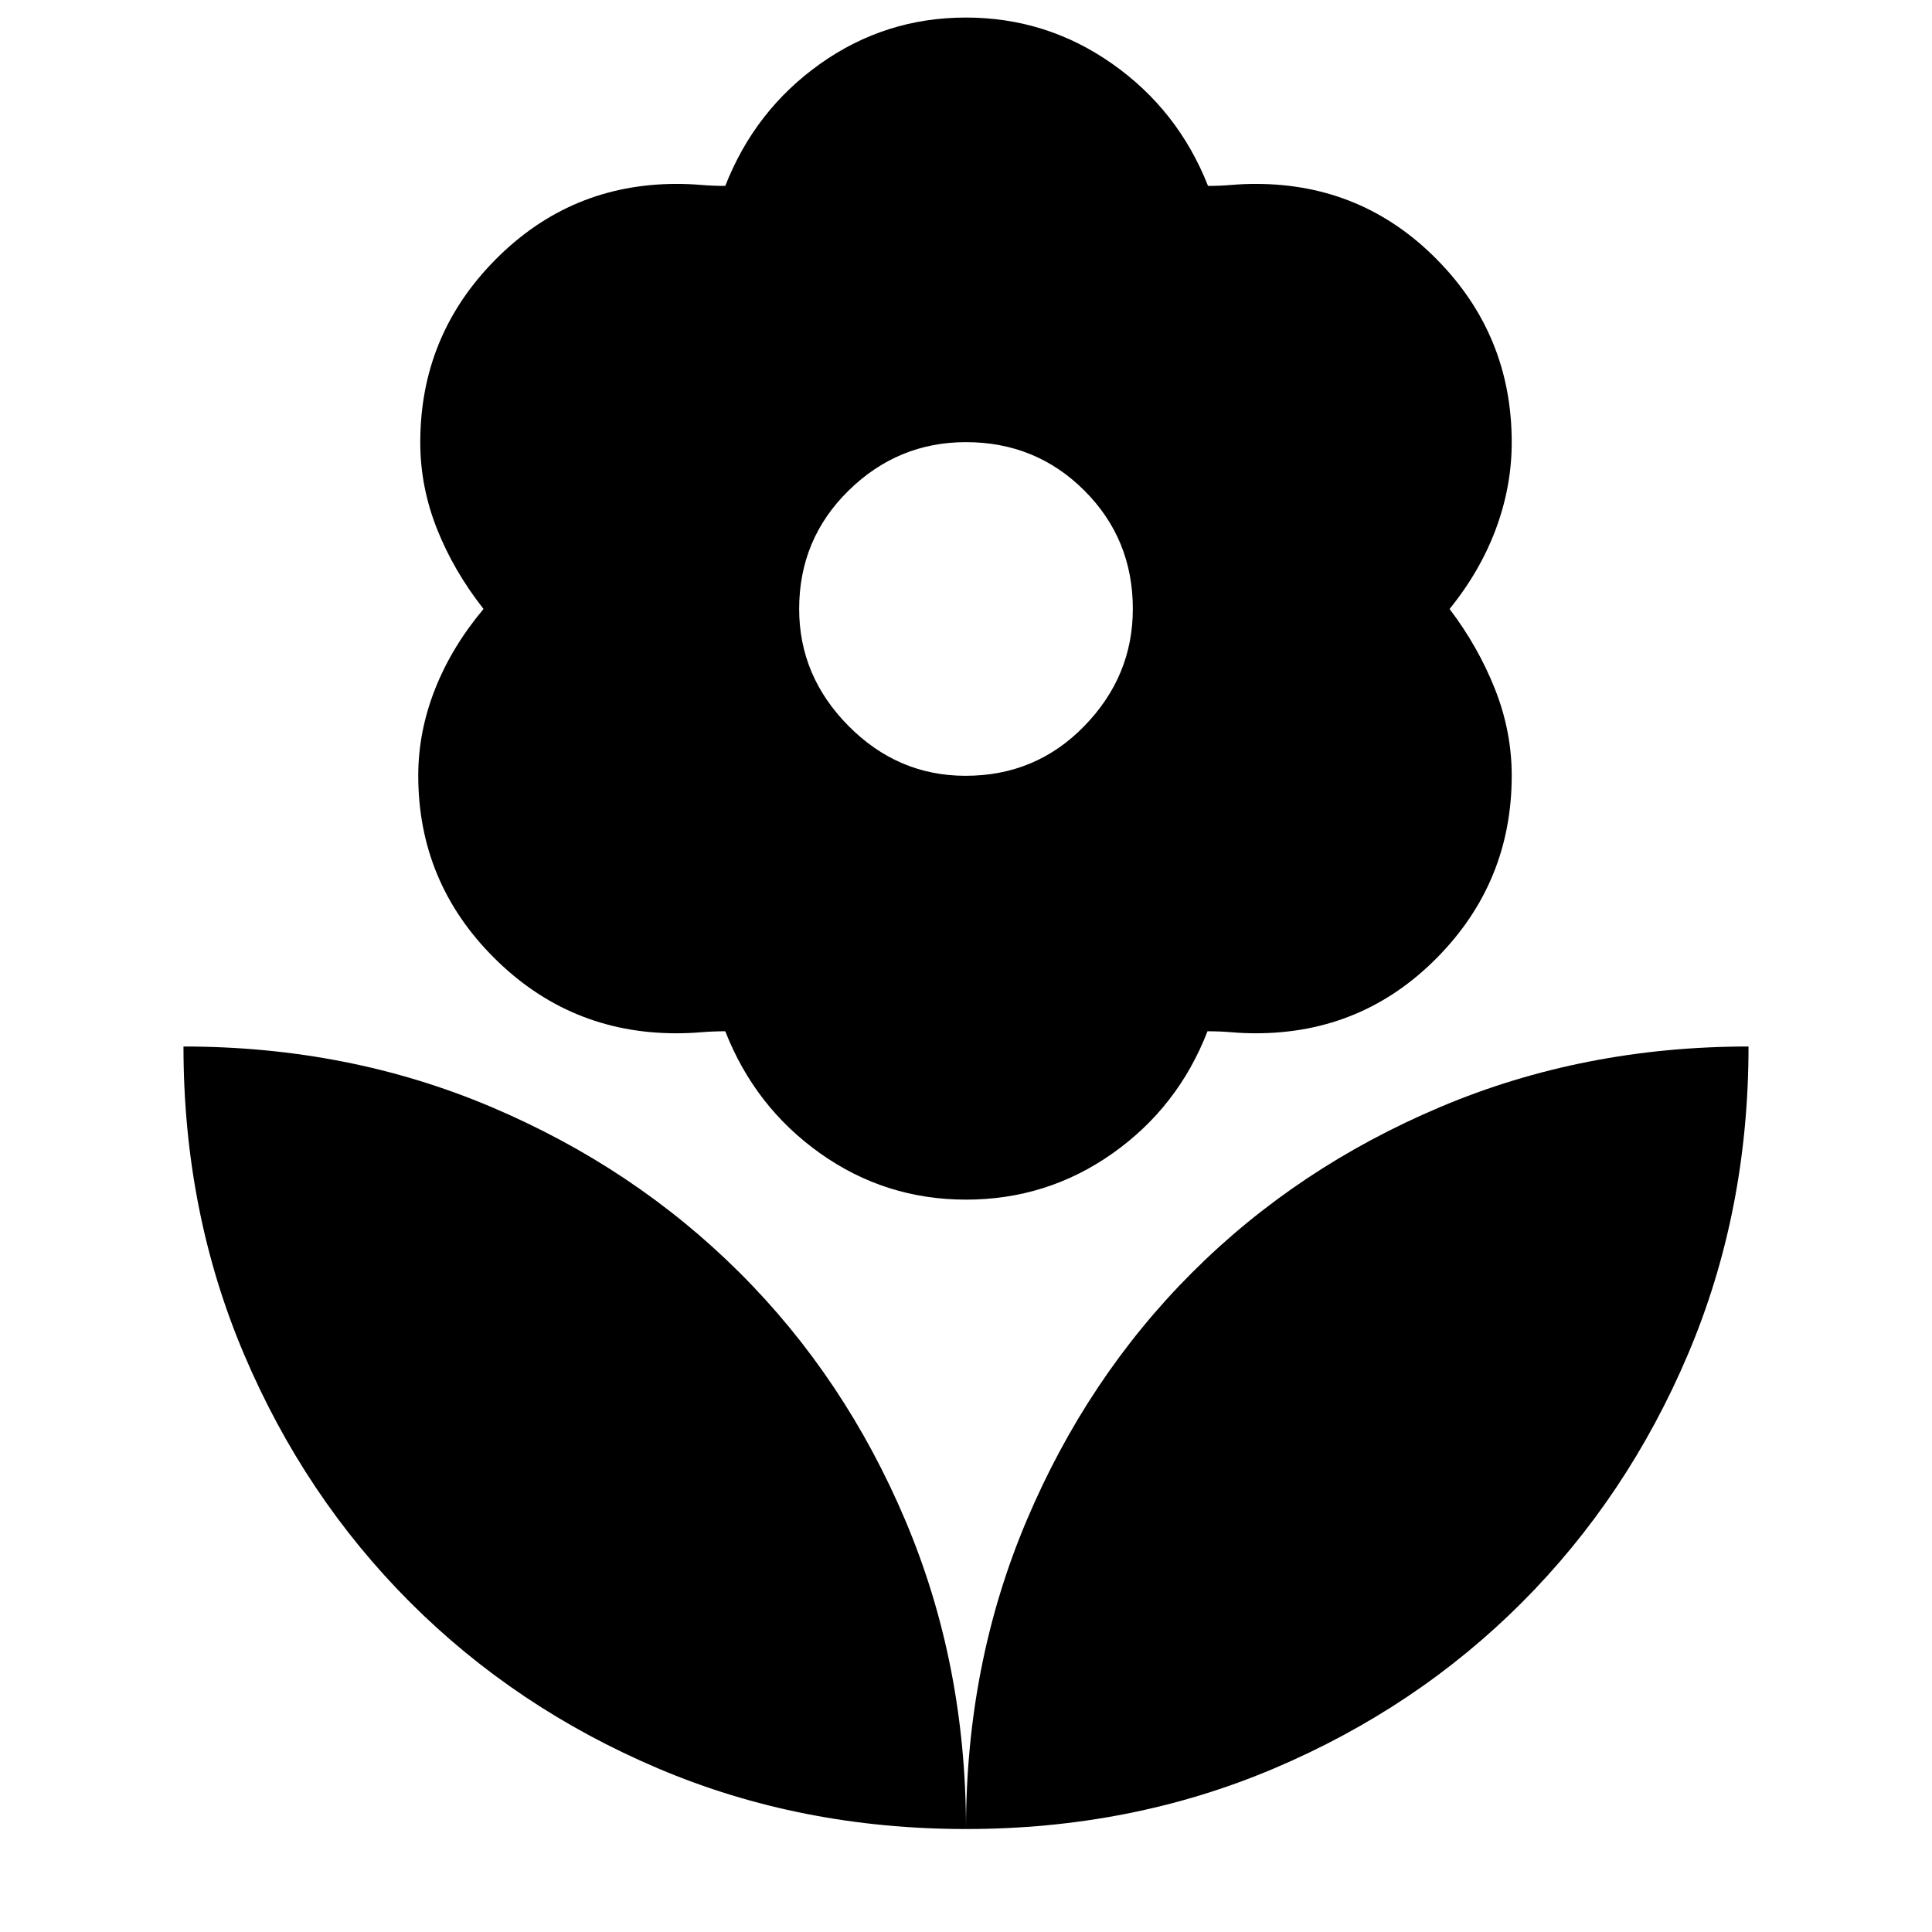 <svg xmlns="http://www.w3.org/2000/svg" height="40" viewBox="0 -960 960 960" width="40"><path d="M479.81-574.51q34.97 0 59.03-24.77 24.06-24.76 24.06-58.17 0-34.74-24.09-58.8Q514.72-740.3 480-740.3q-33.83 0-58.36 24.08-24.54 24.09-24.54 58.81 0 33.39 24.54 58.15 24.53 24.75 58.17 24.75Zm.19 210.6q-40.08 0-72.48-23.01-32.39-23.01-47.14-60.65-6.05 0-12.12.5-6.07.5-12.25.5-52.98 0-90.58-37.56t-37.6-90.49q0-21.79 8.32-42.89 8.33-21.1 24.12-39.9-14.79-18.79-23.12-39.75-8.32-20.96-8.32-43.01 0-53.1 37.29-90.77 37.3-37.68 90.12-37.68 6.01 0 12.05.5 6.04.5 12.09.5 14.75-37.64 47.13-60.65 32.38-23.01 72.44-23.01 40.06 0 72.77 23.01 32.71 23.01 47.55 60.65 5.96 0 11.82-.5 5.85-.5 11.9-.5 53.01 0 90.1 37.65 37.08 37.66 37.08 90.72 0 21.84-7.82 42.94-7.83 21.11-23.06 39.9 14.23 18.8 22.56 39.81 8.32 21.01 8.32 42.97 0 52.89-37.08 90.48-37.09 37.58-90.1 37.58-6.05 0-11.86-.5t-12.13-.5q-14.57 37.64-47.13 60.65-32.57 23.01-72.87 23.01Zm0 312.74q0-82.08 30.07-153.18 30.06-71.1 82.27-123.31 52.21-52.21 123.31-82.27Q786.75-440 868.83-440q0 82.07-30.07 152.89-30.06 70.82-82.46 123.31-52.4 52.5-123.31 82.56Q562.07-51.17 480-51.17Zm0 0q0-82.08-30.07-153.18-30.06-71.1-82.46-123.31-52.4-52.21-123.31-82.27Q173.25-440 91.17-440q0 82.07 30.07 152.89 30.06 70.82 82.56 123.31 52.49 52.5 123.31 82.56Q397.93-51.17 480-51.17Z"/></svg>